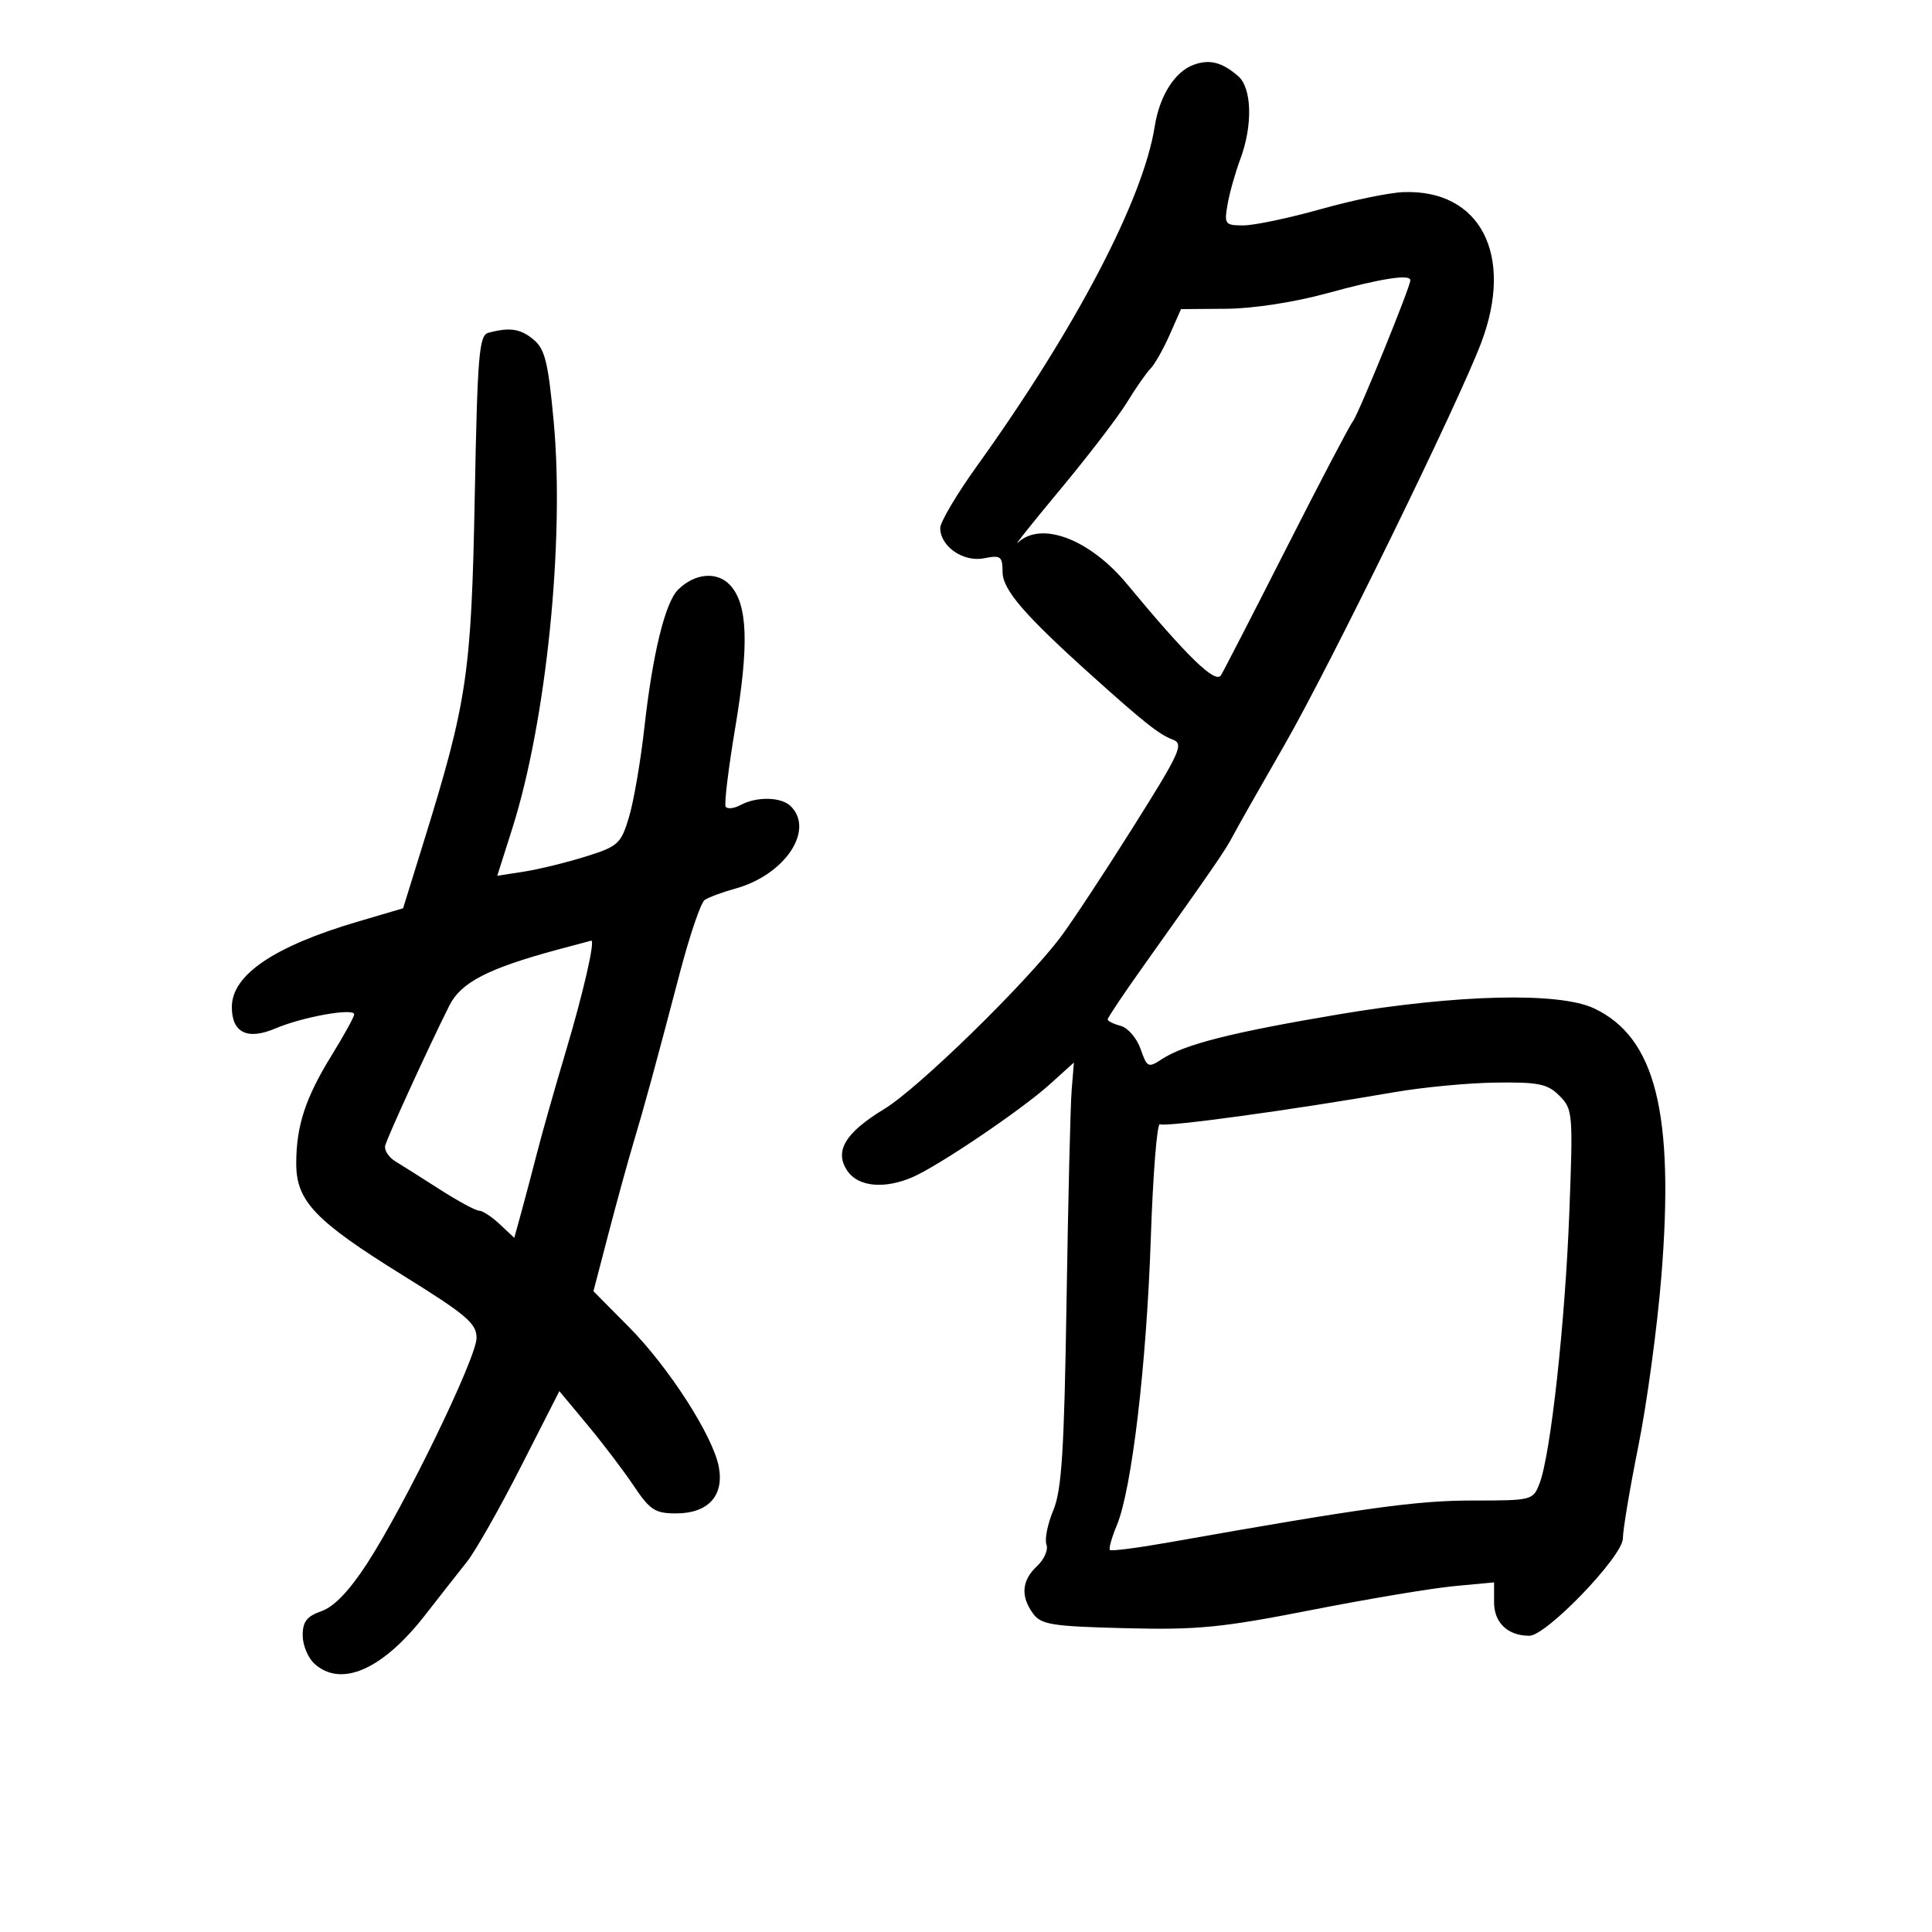 <svg xmlns="http://www.w3.org/2000/svg" width="300" height="300" viewBox="0 0 300 300" version="1.1">
	<path d="M 185.308 10.078 C 182.400 11.159, 180.047 14.906, 179.302 19.644 C 177.519 30.979, 166.997 51.073, 151.675 72.399 C 148.554 76.744, 146 81.062, 146 81.994 C 146 84.853, 149.593 87.331, 152.806 86.689 C 155.385 86.173, 155.668 86.382, 155.678 88.808 C 155.690 91.576, 159.039 95.463, 169.575 104.937 C 177.639 112.188, 180.024 114.073, 182.103 114.842 C 183.870 115.496, 183.293 116.766, 175.886 128.532 C 171.395 135.664, 166.360 143.300, 164.697 145.500 C 159.156 152.831, 142.568 169.009, 137.339 172.183 C 131.178 175.922, 129.478 178.810, 131.631 181.884 C 133.321 184.296, 137.383 184.660, 141.703 182.787 C 145.778 181.021, 158.640 172.320, 163 168.381 L 166.756 164.988 166.408 169.244 C 166.216 171.585, 165.858 186.364, 165.612 202.086 C 165.246 225.384, 164.865 231.387, 163.550 234.534 C 162.663 236.657, 162.188 239.048, 162.495 239.848 C 162.802 240.648, 162.141 242.151, 161.027 243.190 C 158.648 245.406, 158.445 247.858, 160.417 250.559 C 161.669 252.274, 163.337 252.538, 174.720 252.826 C 185.934 253.109, 189.672 252.745, 203.552 250.018 C 212.324 248.295, 222.313 246.620, 225.750 246.298 L 232 245.711 232 248.820 C 232 251.982, 234.135 254, 237.479 254 C 240.124 254, 252 241.640, 252 238.888 C 252 237.573, 253.085 231.097, 254.412 224.498 C 255.738 217.899, 257.342 206.060, 257.976 198.189 C 260.017 172.844, 257.075 161.111, 247.545 156.588 C 242.136 154.021, 226.393 154.390, 207.818 157.518 C 191.240 160.310, 183.925 162.164, 180.416 164.463 C 178.294 165.854, 178.115 165.768, 177.108 162.879 C 176.522 161.198, 175.133 159.586, 174.021 159.295 C 172.910 159.005, 172 158.552, 172 158.289 C 172 158.027, 174.450 154.367, 177.445 150.156 C 188.625 134.436, 190.250 132.073, 191.434 129.814 C 192.101 128.541, 195.713 122.171, 199.460 115.658 C 206.467 103.479, 226.451 62.622, 230.004 53.212 C 235.155 39.570, 229.859 29.364, 217.873 29.834 C 215.706 29.919, 209.923 31.116, 205.021 32.494 C 200.119 33.872, 194.745 35, 193.079 35 C 190.213 35, 190.080 34.825, 190.613 31.750 C 190.923 29.962, 191.812 26.803, 192.588 24.730 C 194.554 19.479, 194.402 13.655, 192.250 11.807 C 189.718 9.632, 187.795 9.153, 185.308 10.078 M 206 45.555 C 201.010 46.927, 194.586 47.914, 190.442 47.946 L 183.385 48 181.619 52.002 C 180.648 54.203, 179.307 56.565, 178.639 57.252 C 177.972 57.938, 176.327 60.300, 174.985 62.500 C 173.643 64.700, 168.988 70.775, 164.640 76 C 160.292 81.225, 157.334 84.938, 158.067 84.250 C 161.689 80.854, 169.227 83.720, 175 90.688 C 184.363 101.989, 188.737 106.234, 189.592 104.851 C 190.040 104.127, 194.634 95.201, 199.802 85.017 C 204.969 74.833, 209.588 66.021, 210.067 65.435 C 210.910 64.403, 219 44.553, 219 43.515 C 219 42.521, 214.423 43.240, 206 45.555 M 75.849 51.670 C 74.386 52.059, 74.143 54.981, 73.715 77.304 C 73.190 104.637, 72.551 108.943, 65.779 130.768 L 62.593 141.037 55.547 143.114 C 42.543 146.947, 36 151.384, 36 156.368 C 36 160.367, 38.415 161.552, 42.773 159.694 C 46.984 157.898, 55 156.467, 55 157.511 C 55 157.889, 53.422 160.755, 51.493 163.880 C 47.425 170.471, 46 174.826, 46 180.667 C 46 186.515, 48.911 189.568, 62.567 198.041 C 72.414 204.152, 74 205.498, 74 207.747 C 74 210.829, 62.865 233.766, 56.969 242.828 C 54.239 247.025, 51.867 249.499, 49.926 250.176 C 47.649 250.969, 47 251.805, 47 253.943 C 47 255.454, 47.823 257.435, 48.829 258.345 C 52.971 262.093, 59.408 259.267, 65.998 250.806 C 68.271 247.887, 71.203 244.151, 72.514 242.503 C 73.825 240.855, 77.589 234.220, 80.878 227.760 L 86.857 216.014 91.219 221.257 C 93.619 224.141, 96.862 228.412, 98.427 230.750 C 100.920 234.475, 101.730 235, 104.981 235 C 109.949 235, 112.462 232.271, 111.619 227.790 C 110.713 222.968, 103.853 212.305, 97.602 206 L 92.149 200.500 94.498 191.500 C 95.791 186.550, 97.523 180.250, 98.347 177.500 C 100.081 171.716, 101.738 165.650, 105.583 151 C 107.099 145.225, 108.825 140.162, 109.420 139.750 C 110.014 139.337, 112.167 138.538, 114.205 137.973 C 121.861 135.853, 126.524 128.924, 122.800 125.200 C 121.339 123.739, 117.536 123.643, 114.995 125.003 C 113.964 125.554, 112.922 125.667, 112.679 125.253 C 112.436 124.839, 113.106 119.325, 114.167 113 C 116.325 100.132, 116.112 93.886, 113.412 90.903 C 111.400 88.680, 107.884 88.973, 105.276 91.581 C 103.275 93.582, 101.339 101.526, 100.056 113 C 99.472 118.225, 98.395 124.484, 97.663 126.909 C 96.417 131.040, 95.993 131.423, 90.917 133.011 C 87.937 133.943, 83.636 134.994, 81.358 135.347 L 77.216 135.989 79.547 128.649 C 84.832 112.005, 87.687 83.978, 85.980 65.484 C 85.133 56.304, 84.622 54.213, 82.872 52.750 C 80.825 51.039, 79.181 50.786, 75.849 51.670 M 86.500 147.483 C 75.804 150.373, 71.580 152.554, 69.795 156.106 C 66.661 162.343, 60.130 176.605, 59.813 177.903 C 59.641 178.609, 60.357 179.707, 61.405 180.343 C 62.452 180.979, 65.592 182.963, 68.382 184.750 C 71.172 186.537, 73.886 188, 74.413 188 C 74.940 188, 76.380 188.948, 77.613 190.107 L 79.856 192.213 80.920 188.357 C 81.506 186.235, 82.619 182.025, 83.394 179 C 84.169 175.975, 86.147 169, 87.789 163.500 C 90.579 154.157, 92.473 145.915, 91.795 146.066 C 91.633 146.102, 89.250 146.740, 86.500 147.483 M 216.500 169.596 C 200.564 172.368, 180.900 175.056, 180.115 174.571 C 179.673 174.298, 179.034 182.270, 178.696 192.287 C 178.031 211.948, 175.742 231.289, 173.422 236.842 C 172.625 238.748, 172.143 240.476, 172.349 240.683 C 172.556 240.889, 176.724 240.349, 181.612 239.482 C 211.706 234.147, 220.020 233, 228.604 233 C 237.945 233, 238.061 232.970, 239.076 230.301 C 240.790 225.793, 243.026 205.436, 243.679 188.398 C 244.275 172.841, 244.224 172.224, 242.148 170.148 C 240.298 168.298, 238.925 168.014, 232.250 168.103 C 227.988 168.159, 220.900 168.831, 216.500 169.596" stroke="none" fill="black" fill-rule="evenodd"/>
</svg>